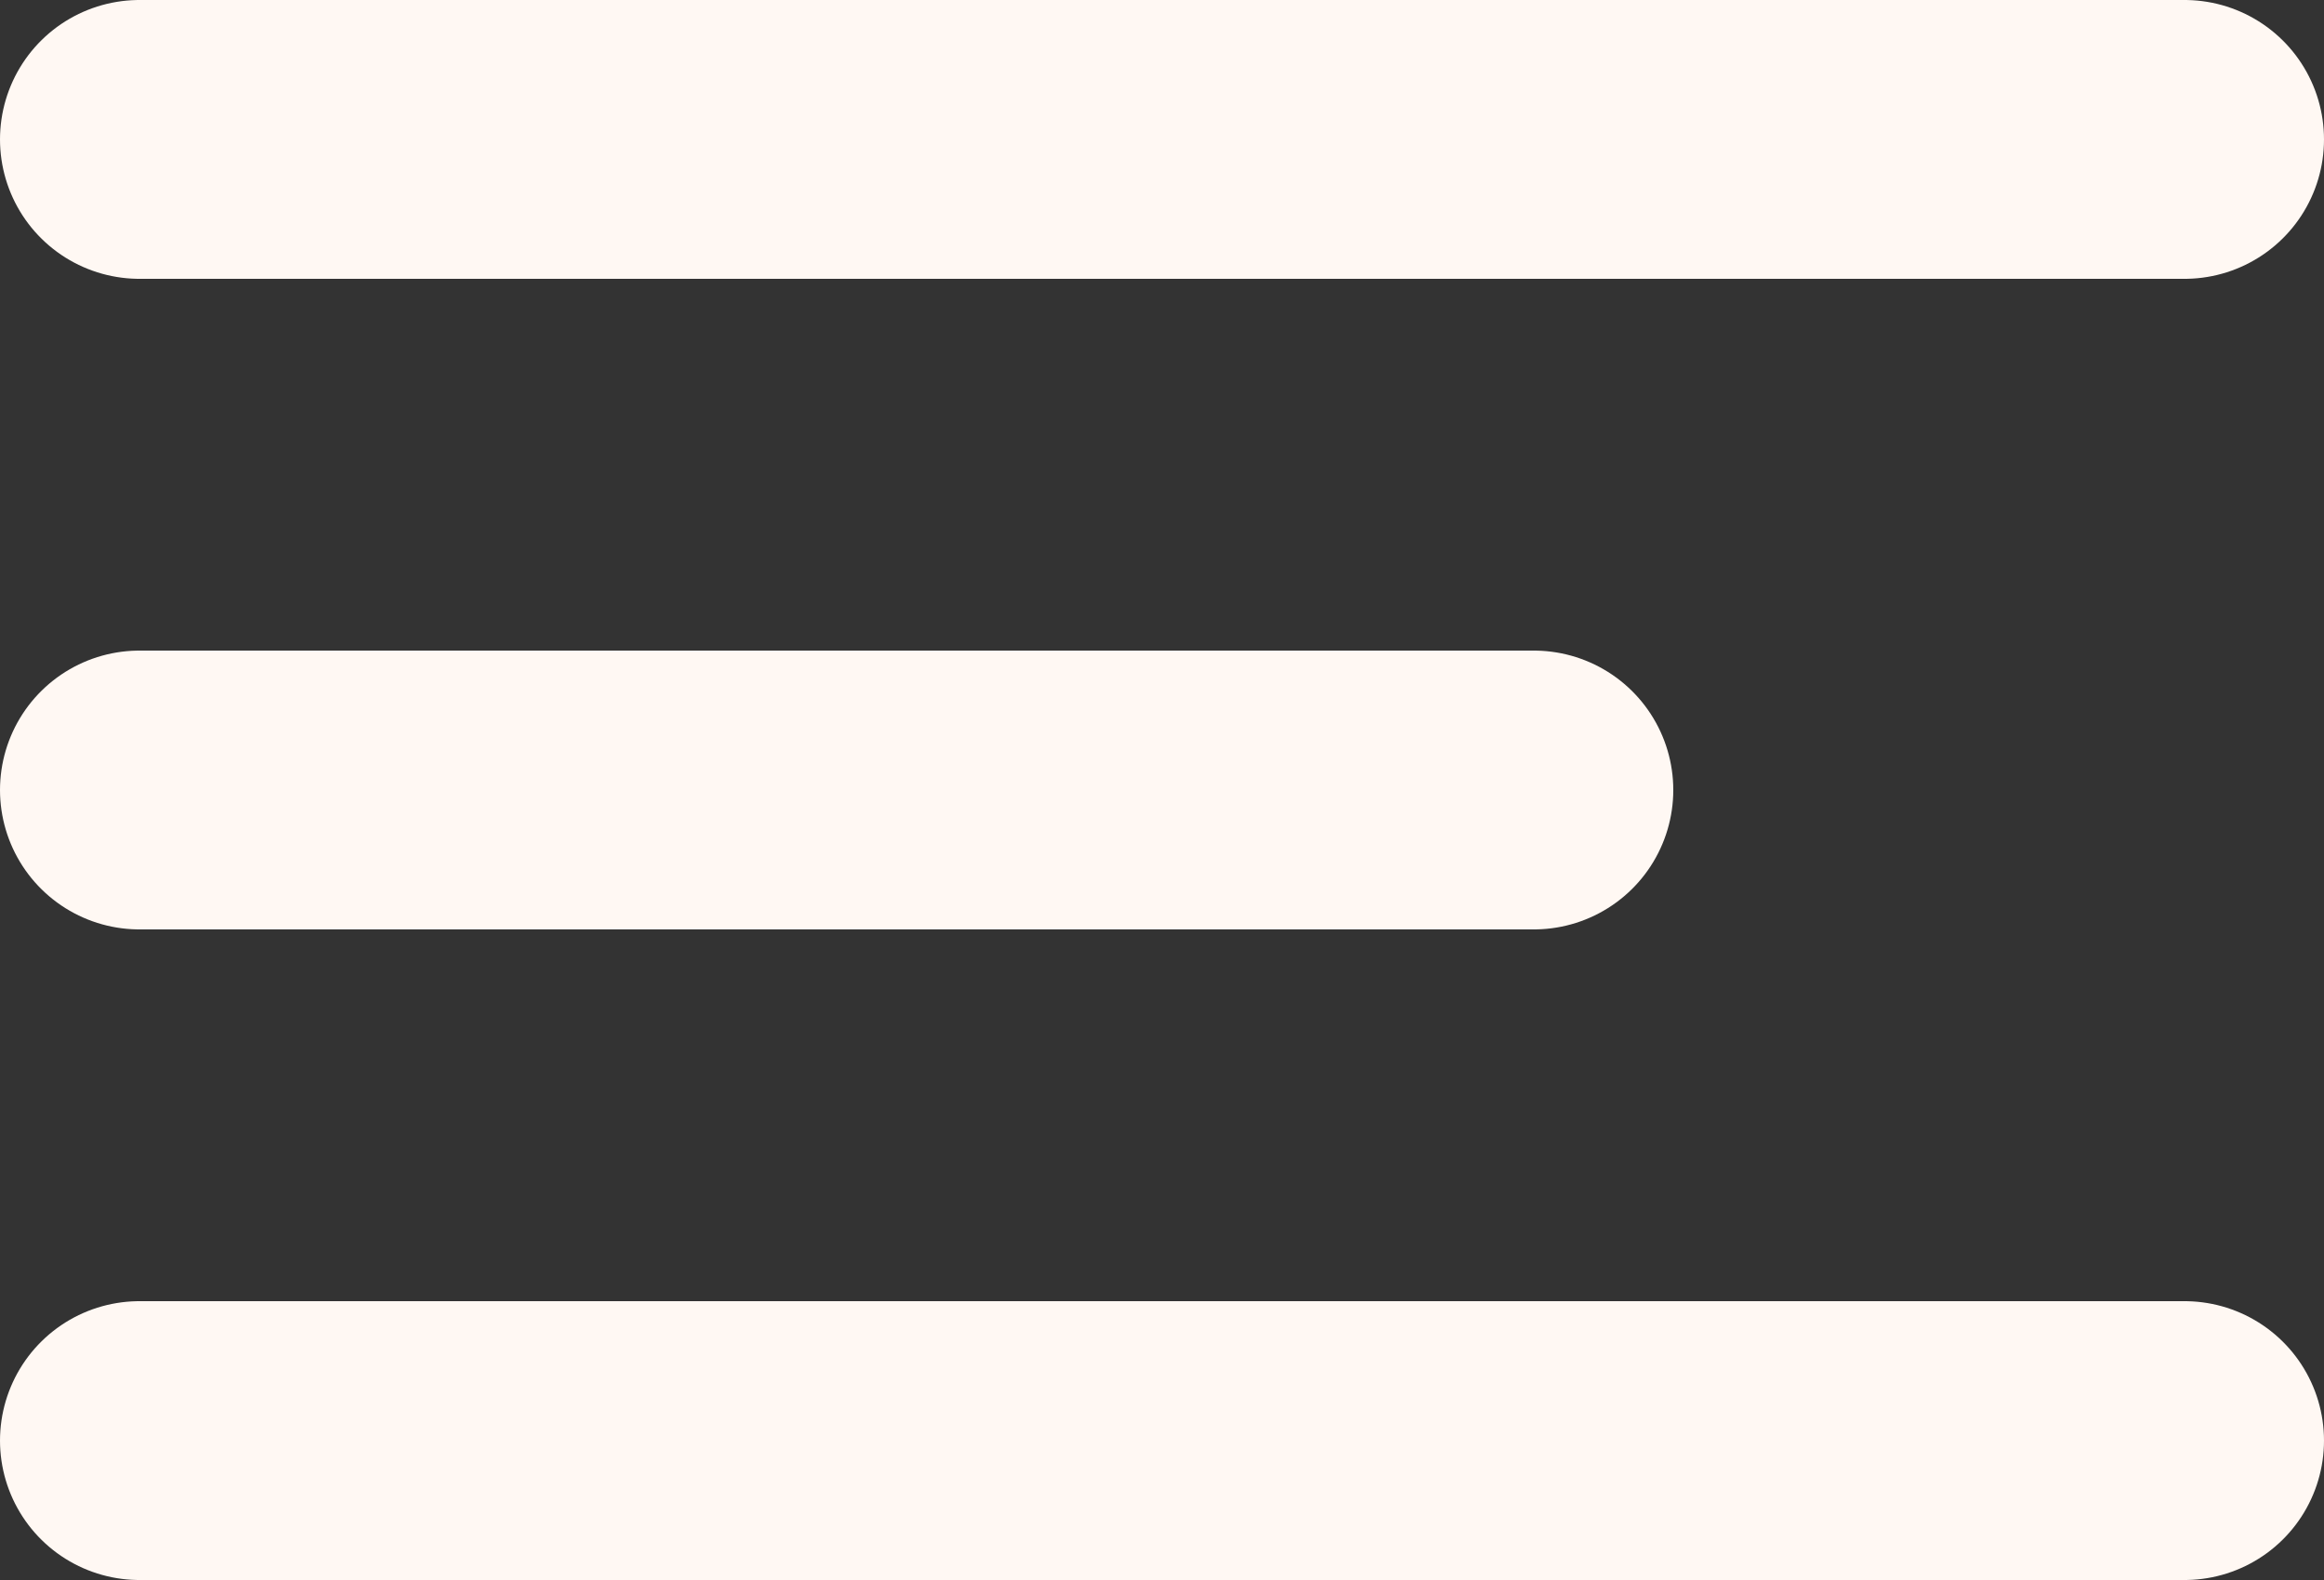 <svg width="25" height="17" viewBox="0 0 25 17" fill="none" xmlns="http://www.w3.org/2000/svg">
    <rect x="0" y="0" width="25" height="17" fill="#333333" stroke="none"/>
    <line x1="1.5" y1="15.5" x2="23.5" y2="15.5" stroke="#FFF8F3" stroke-width="3" stroke-linecap="round"/>
    <line x1="1.5" y1="8.5" x2="16.5" y2="8.5" stroke="#FFF8F3" stroke-width="3" stroke-linecap="round"/>
    <line x1="1.5" y1="1.5" x2="23.5" y2="1.5" stroke="#FFF8F3" stroke-width="3" stroke-linecap="round"/>
</svg>
